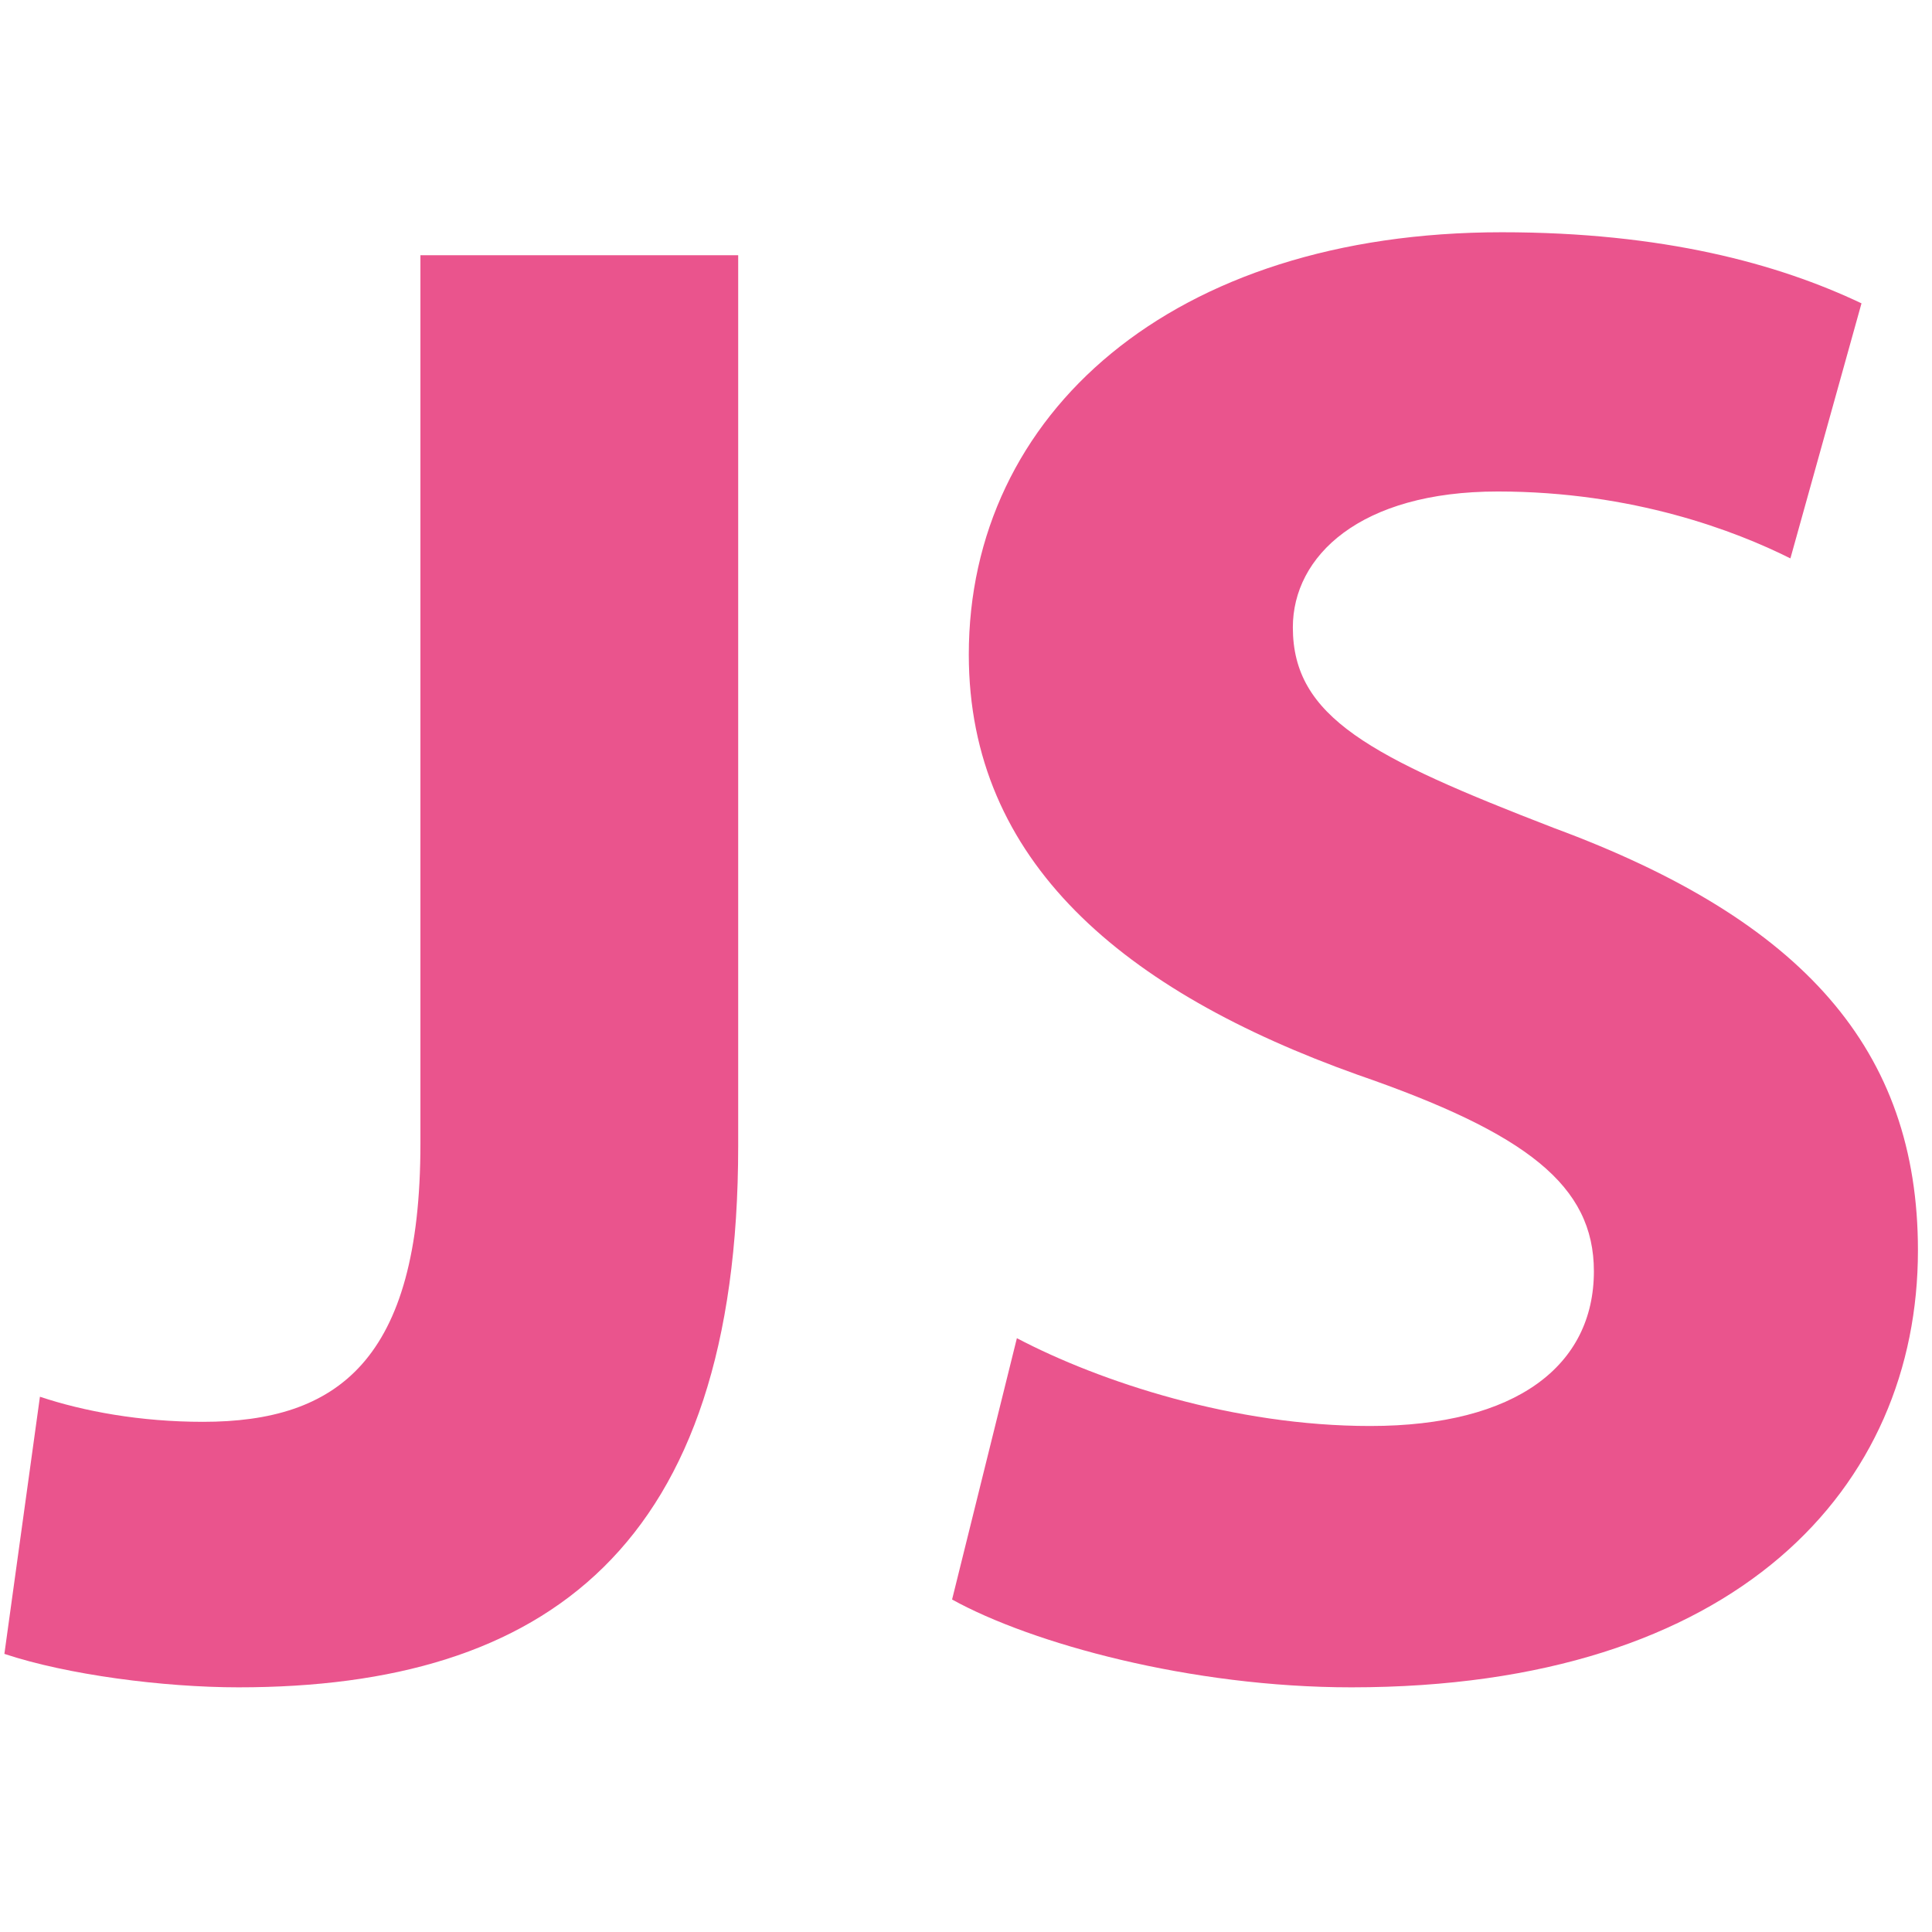 <svg width="512" height="512" xmlns="http://www.w3.org/2000/svg">

 <g>
  <title>background</title>
  <rect fill="none" id="canvas_background" height="402" width="582" y="-1" x="-1"/>
 </g>
 <g>
  <title>Layer 1</title>
  <path fill="#ea548d" id="svg_2" d="m111.416,67.644l84.212,0l0,236.019c0,106.375 -50.969,143.497 -132.414,143.497c-19.944,0 -45.429,-3.324 -62.052,-8.864l9.419,-68.146c11.635,3.878 26.594,6.648 43.214,6.648c35.458,0 57.621,-16.068 57.621,-73.687l0,-235.467z"/>
  <path fill="#ea548d" id="svg_3" d="m269.484,354.634c22.161,11.635 57.62,23.27 93.632,23.27c38.783,0 59.282,-16.066 59.282,-40.998c0,-22.715 -17.729,-36.565 -62.606,-52.079c-62.053,-22.162 -103.05,-56.512 -103.05,-111.36c0,-63.715 53.741,-111.917 141.278,-111.917c42.662,0 73.132,8.313 95.295,18.838l-18.839,67.592c-14.404,-7.201 -41.553,-17.729 -77.562,-17.729c-36.567,0 -54.297,17.175 -54.297,36.013c0,23.824 20.499,34.349 69.256,53.188c65.928,24.378 96.4,58.728 96.4,111.915c0,62.606 -47.647,115.794 -150.143,115.794c-42.662,0 -84.77,-11.636 -105.82,-23.27l17.174,-69.257z"/>
 </g>
</svg>